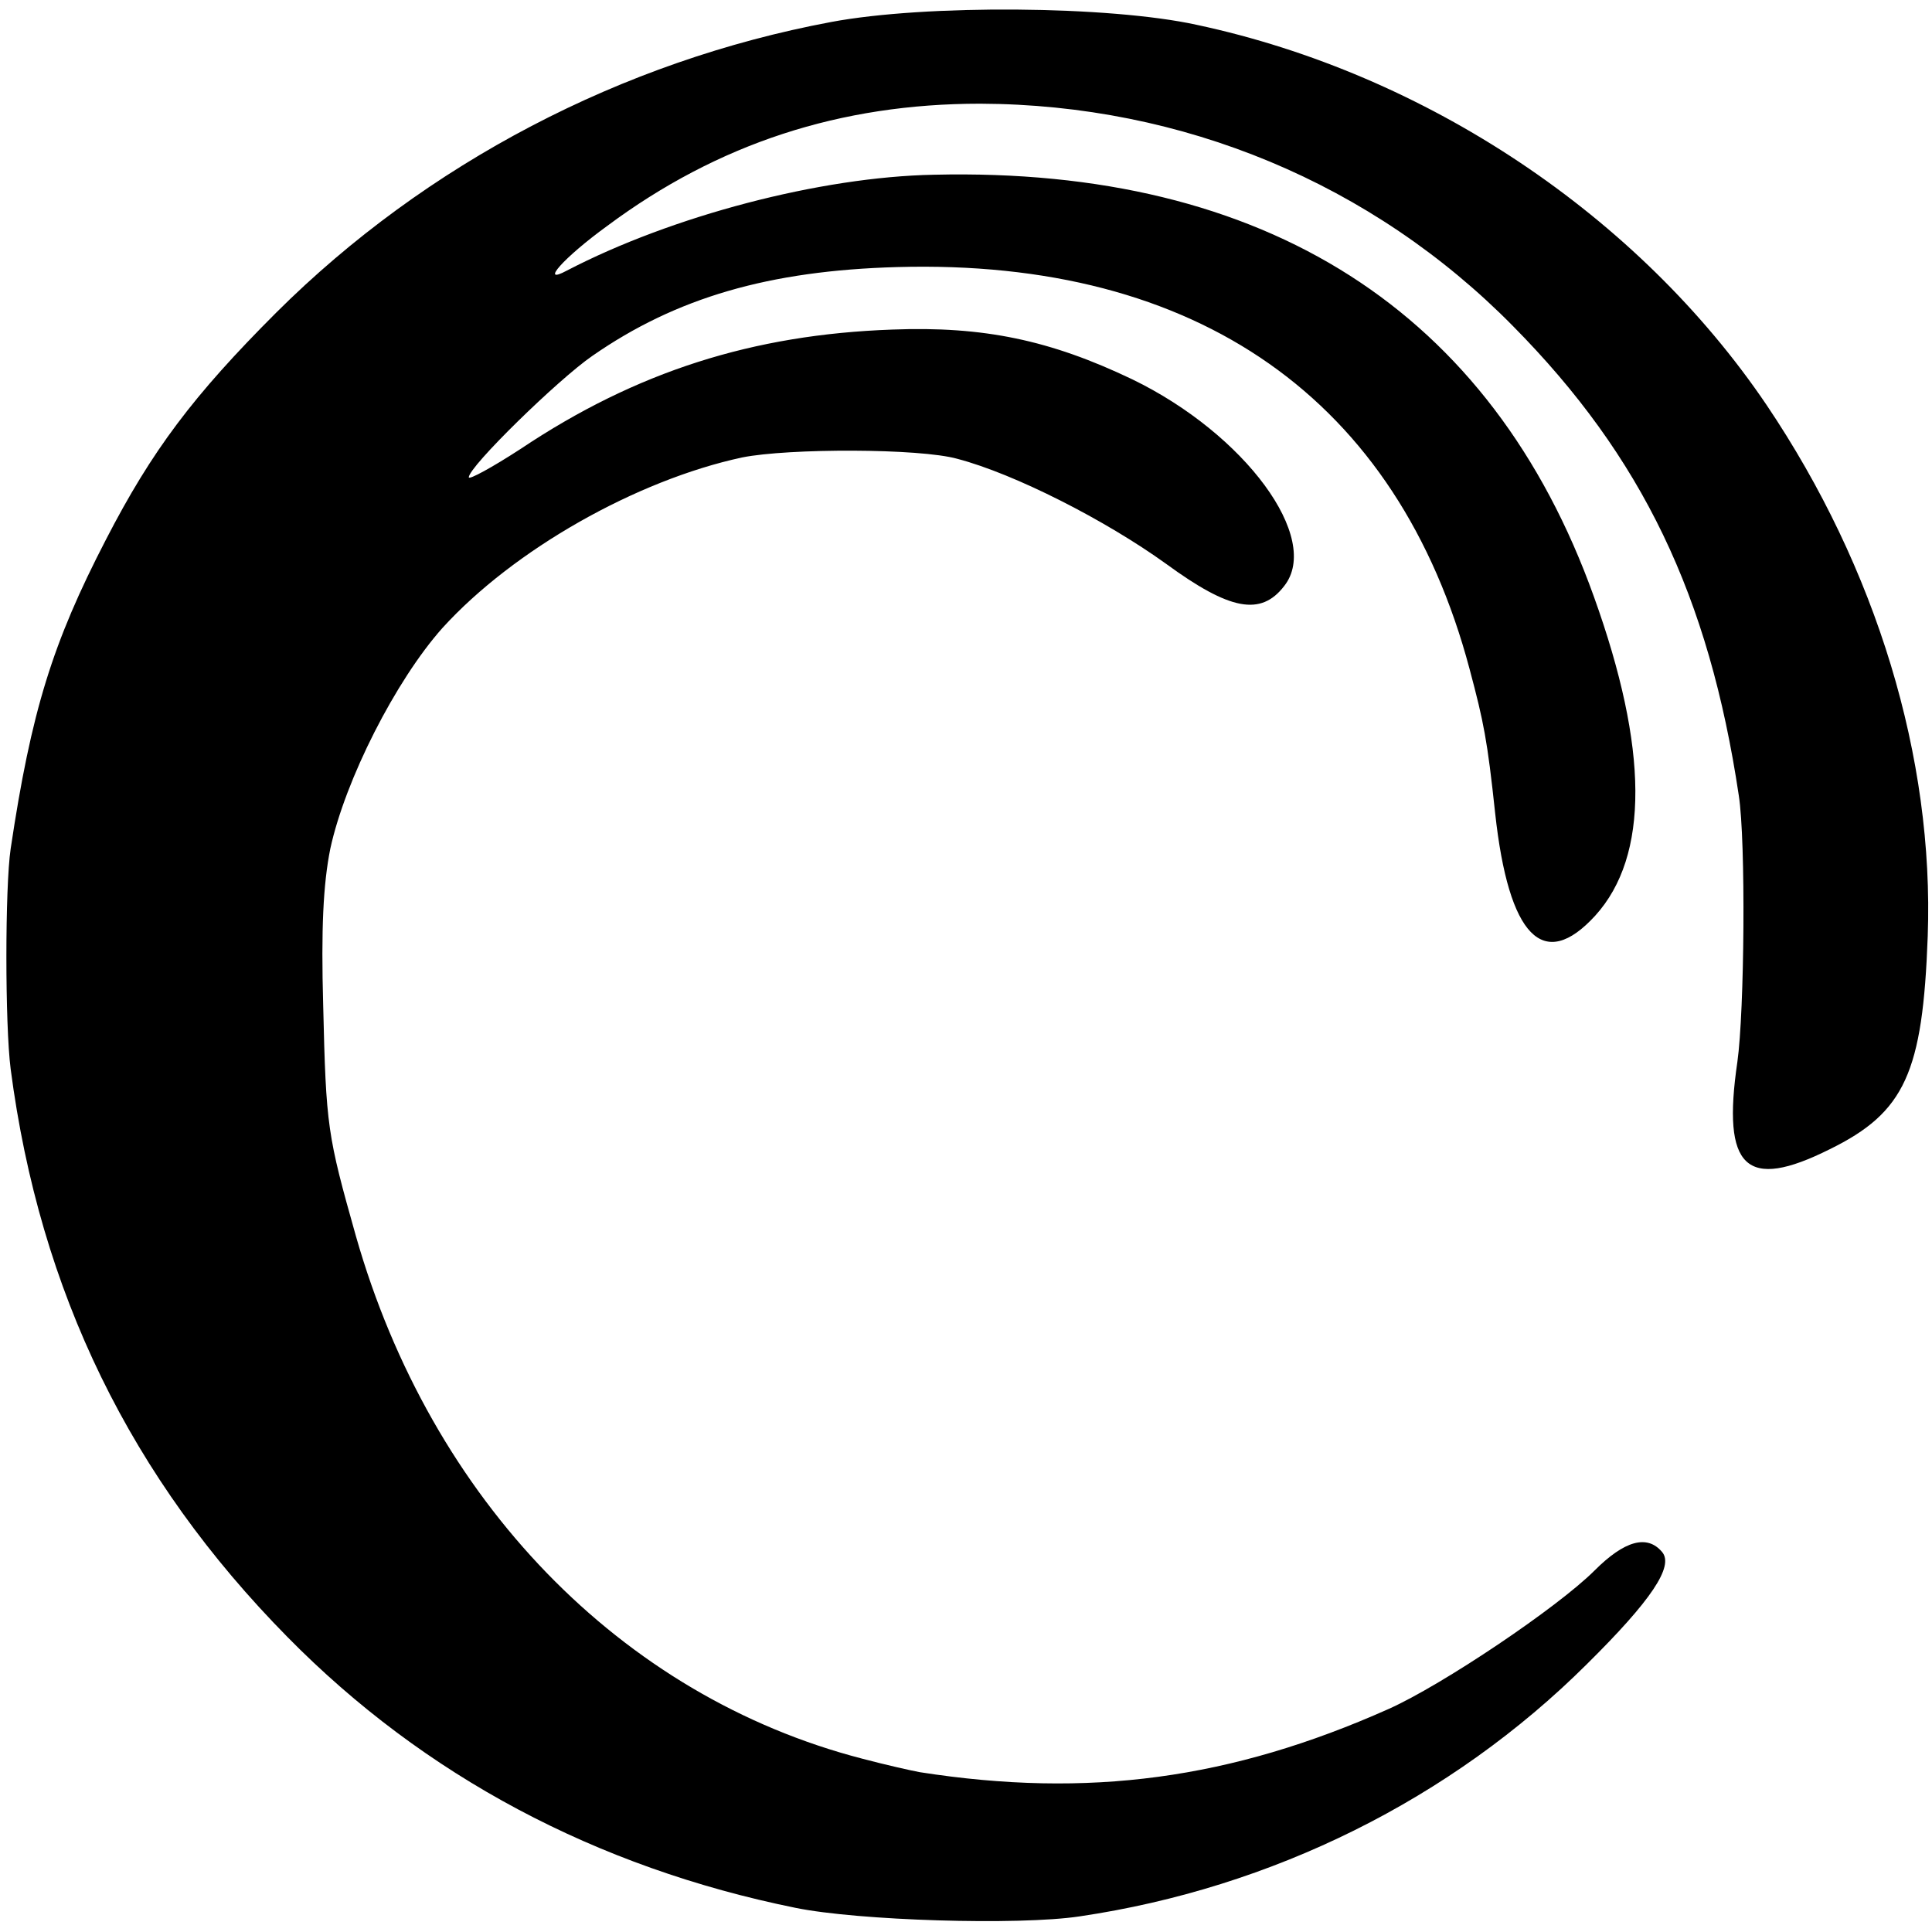 <?xml version="1.0" standalone="no"?>
<!DOCTYPE svg PUBLIC "-//W3C//DTD SVG 20010904//EN"
 "http://www.w3.org/TR/2001/REC-SVG-20010904/DTD/svg10.dtd">
<svg version="1.0" xmlns="http://www.w3.org/2000/svg"
 width="272pt" height="272pt" viewBox="0 0 272 272"
 preserveAspectRatio="xMidYMid meet">
<g transform="translate(0,272) scale(0.1,-0.1)"
fill="#000000" stroke="none">
<path d="M1170 2689 c-294 -55 -570 -199 -781 -409 -117 -117 -175 -194 -240
-320 -75 -145 -105 -241 -134 -435 -8 -54 -8 -248 0 -310 41 -314 169 -576
390 -800 192 -195 434 -324 715 -381 88 -18 314 -25 400 -12 271 40 523 165
714 355 91 90 123 138 106 158 -21 25 -53 16 -95 -26 -52 -52 -214 -161 -290
-195 -222 -99 -423 -126 -660 -89 -11 2 -47 10 -81 19 -340 88 -607 364 -713
736 -40 142 -42 153 -46 325 -3 107 0 170 10 220 21 97 92 237 158 311 100
110 273 208 422 240 65 13 250 13 303 -2 80 -21 208 -86 294 -148 89 -65 133
-74 166 -31 53 67 -55 214 -214 291 -115 55 -209 75 -338 70 -196 -7 -360 -59
-523 -168 -40 -26 -73 -44 -73 -40 0 15 126 138 174 171 118 82 249 120 429
125 423 12 705 -186 806 -566 20 -75 25 -100 36 -203 19 -174 68 -224 141
-144 76 84 75 235 -2 449 -144 402 -462 605 -929 594 -160 -3 -369 -58 -517
-135 -39 -21 -5 18 57 63 156 116 328 172 525 172 285 -1 552 -112 750 -313
182 -184 276 -380 318 -661 10 -64 8 -304 -2 -375 -22 -150 12 -182 130 -123
106 52 131 108 138 300 9 251 -72 518 -227 748 -180 266 -479 466 -802 535
-123 27 -382 29 -515 4z"/>
</g>
</svg>
